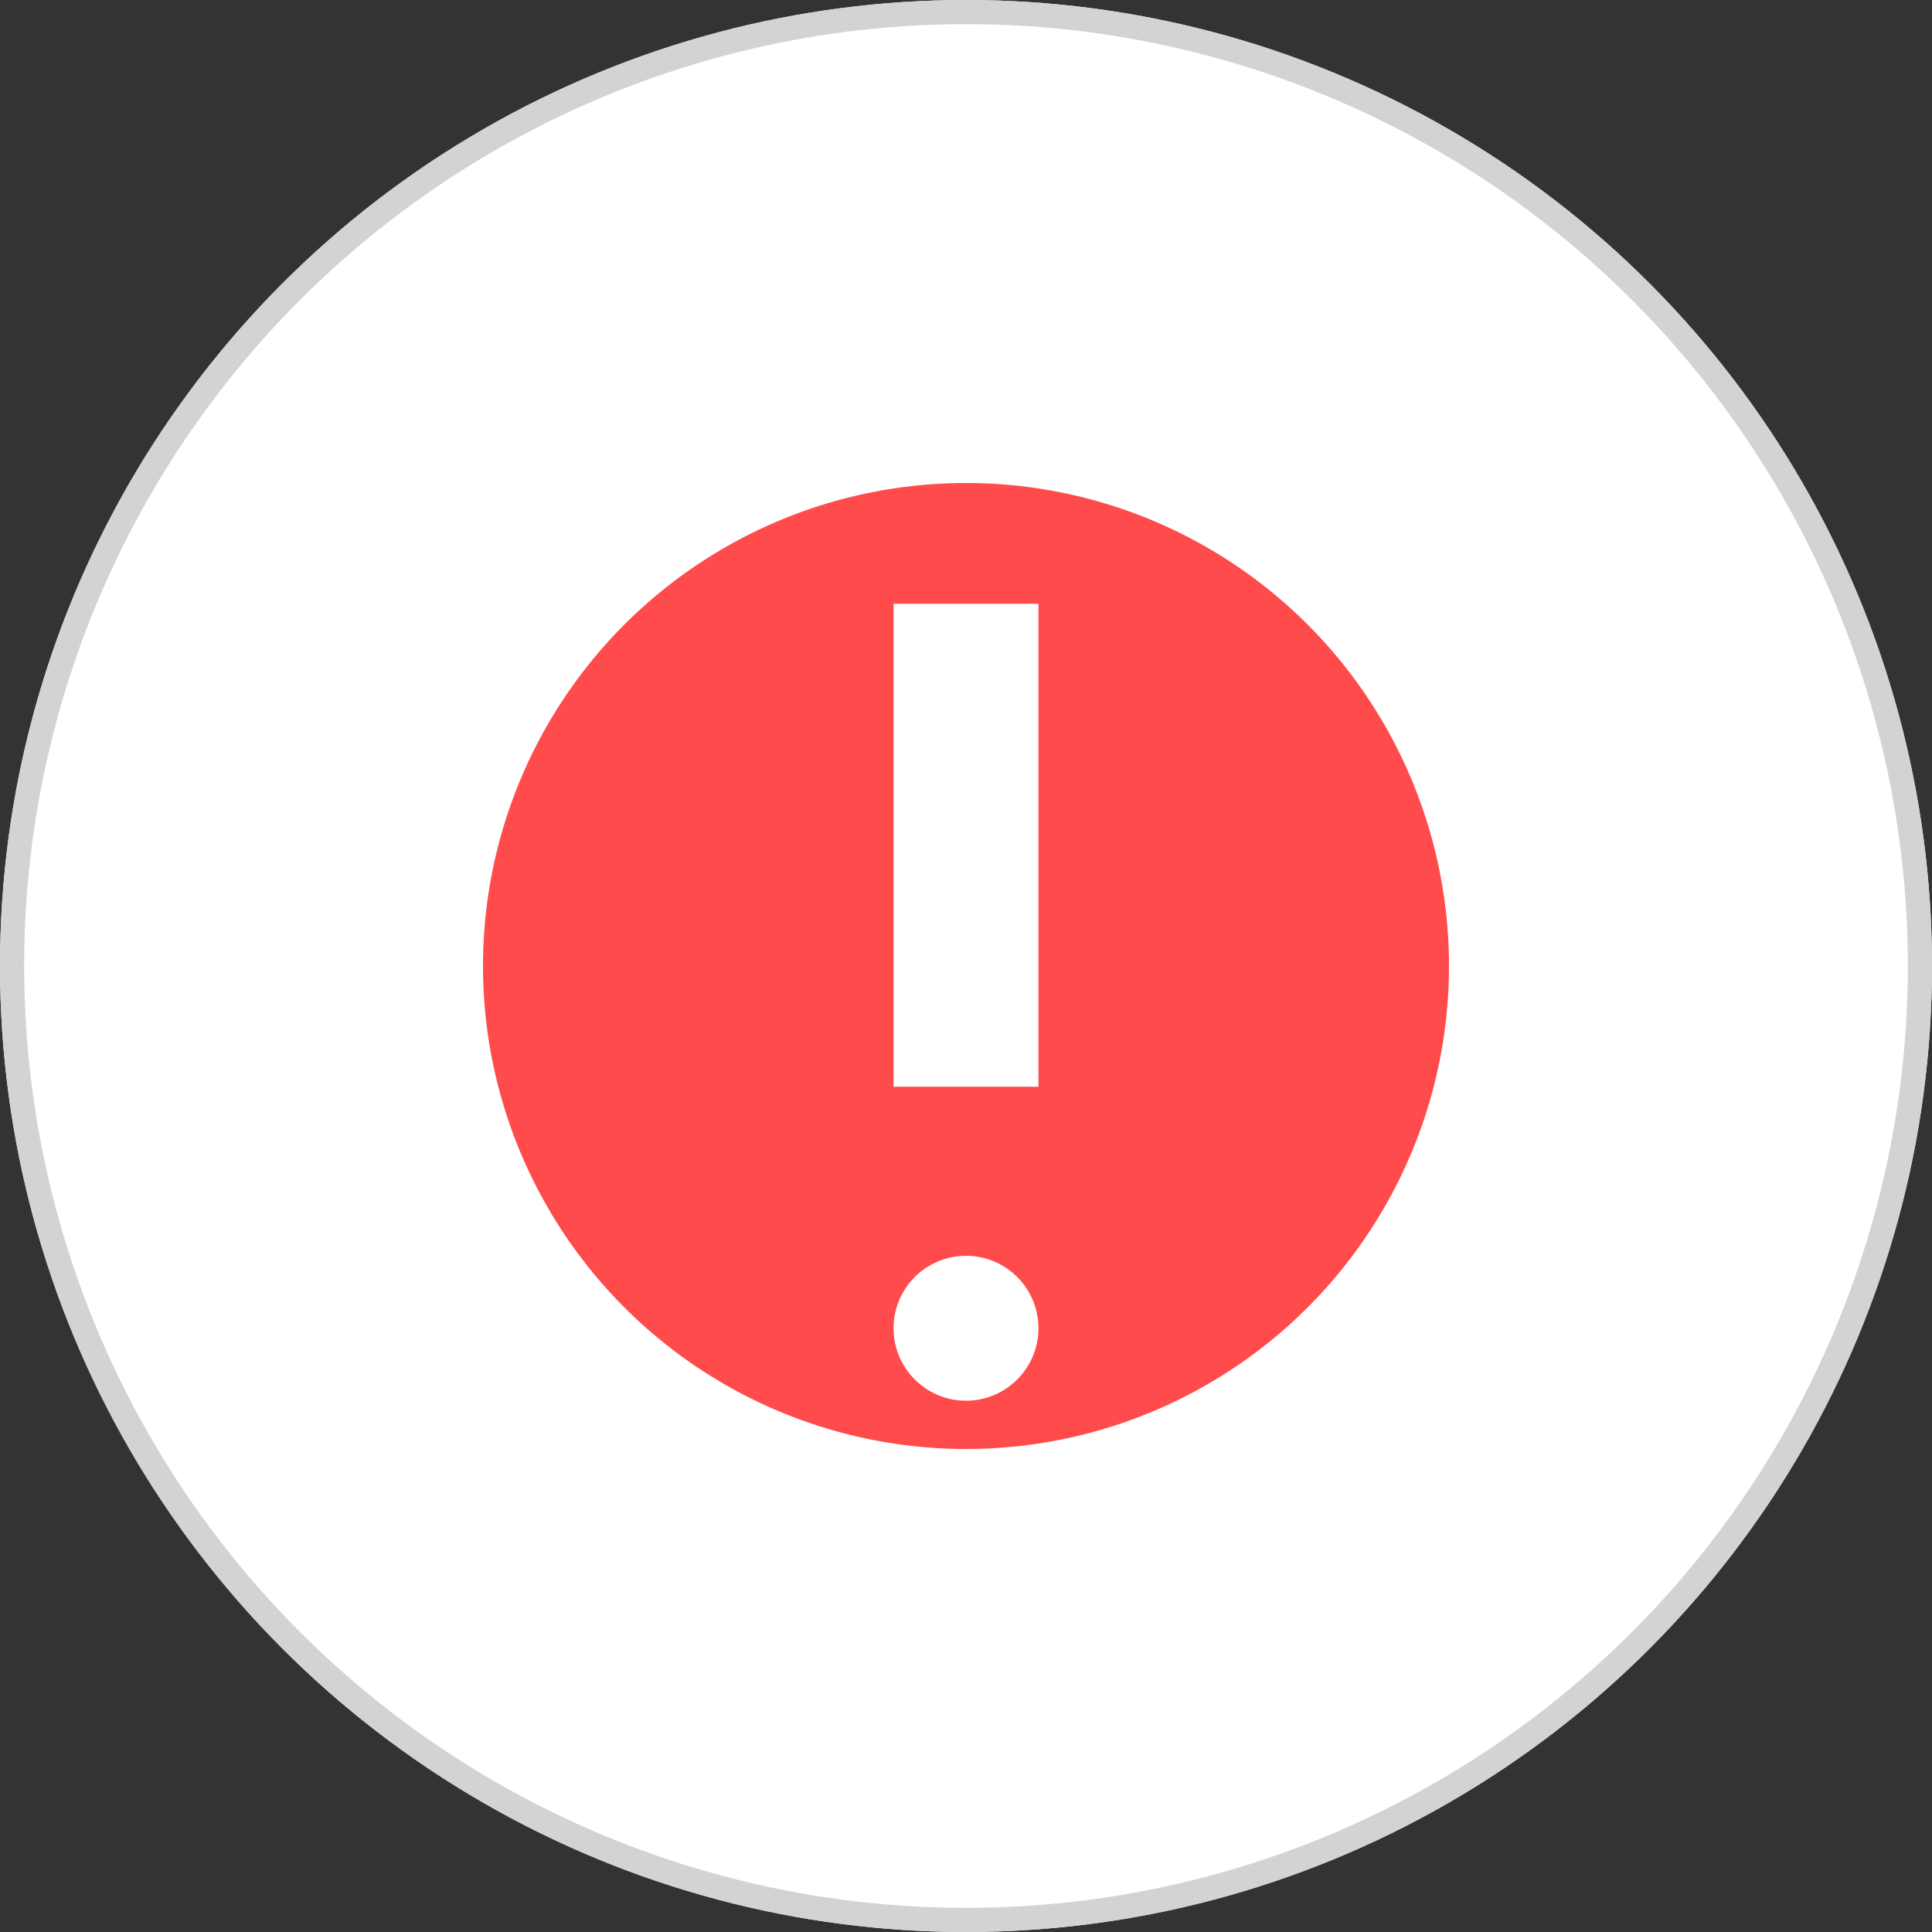 <svg xmlns="http://www.w3.org/2000/svg" width="80" height="80" viewBox="0 0 80 80">
  <rect x="0" y="0" width="80" height="80" fill="#333333" stroke="none"/>
  <circle cx="40" cy="40" r="40" fill="#E5F9F9" />
  <circle cx="40" cy="40" r="39.5" fill="#FFFFFF" stroke="#D3D3D3" stroke-width="1" />
  <circle cx="40" cy="40" r="20" fill="#FF4B4B" />
  <rect x="37" y="25" width="6" height="20" fill="#FFFFFF" />
  <circle cx="40" cy="55" r="3" fill="#FFFFFF" />
</svg>
